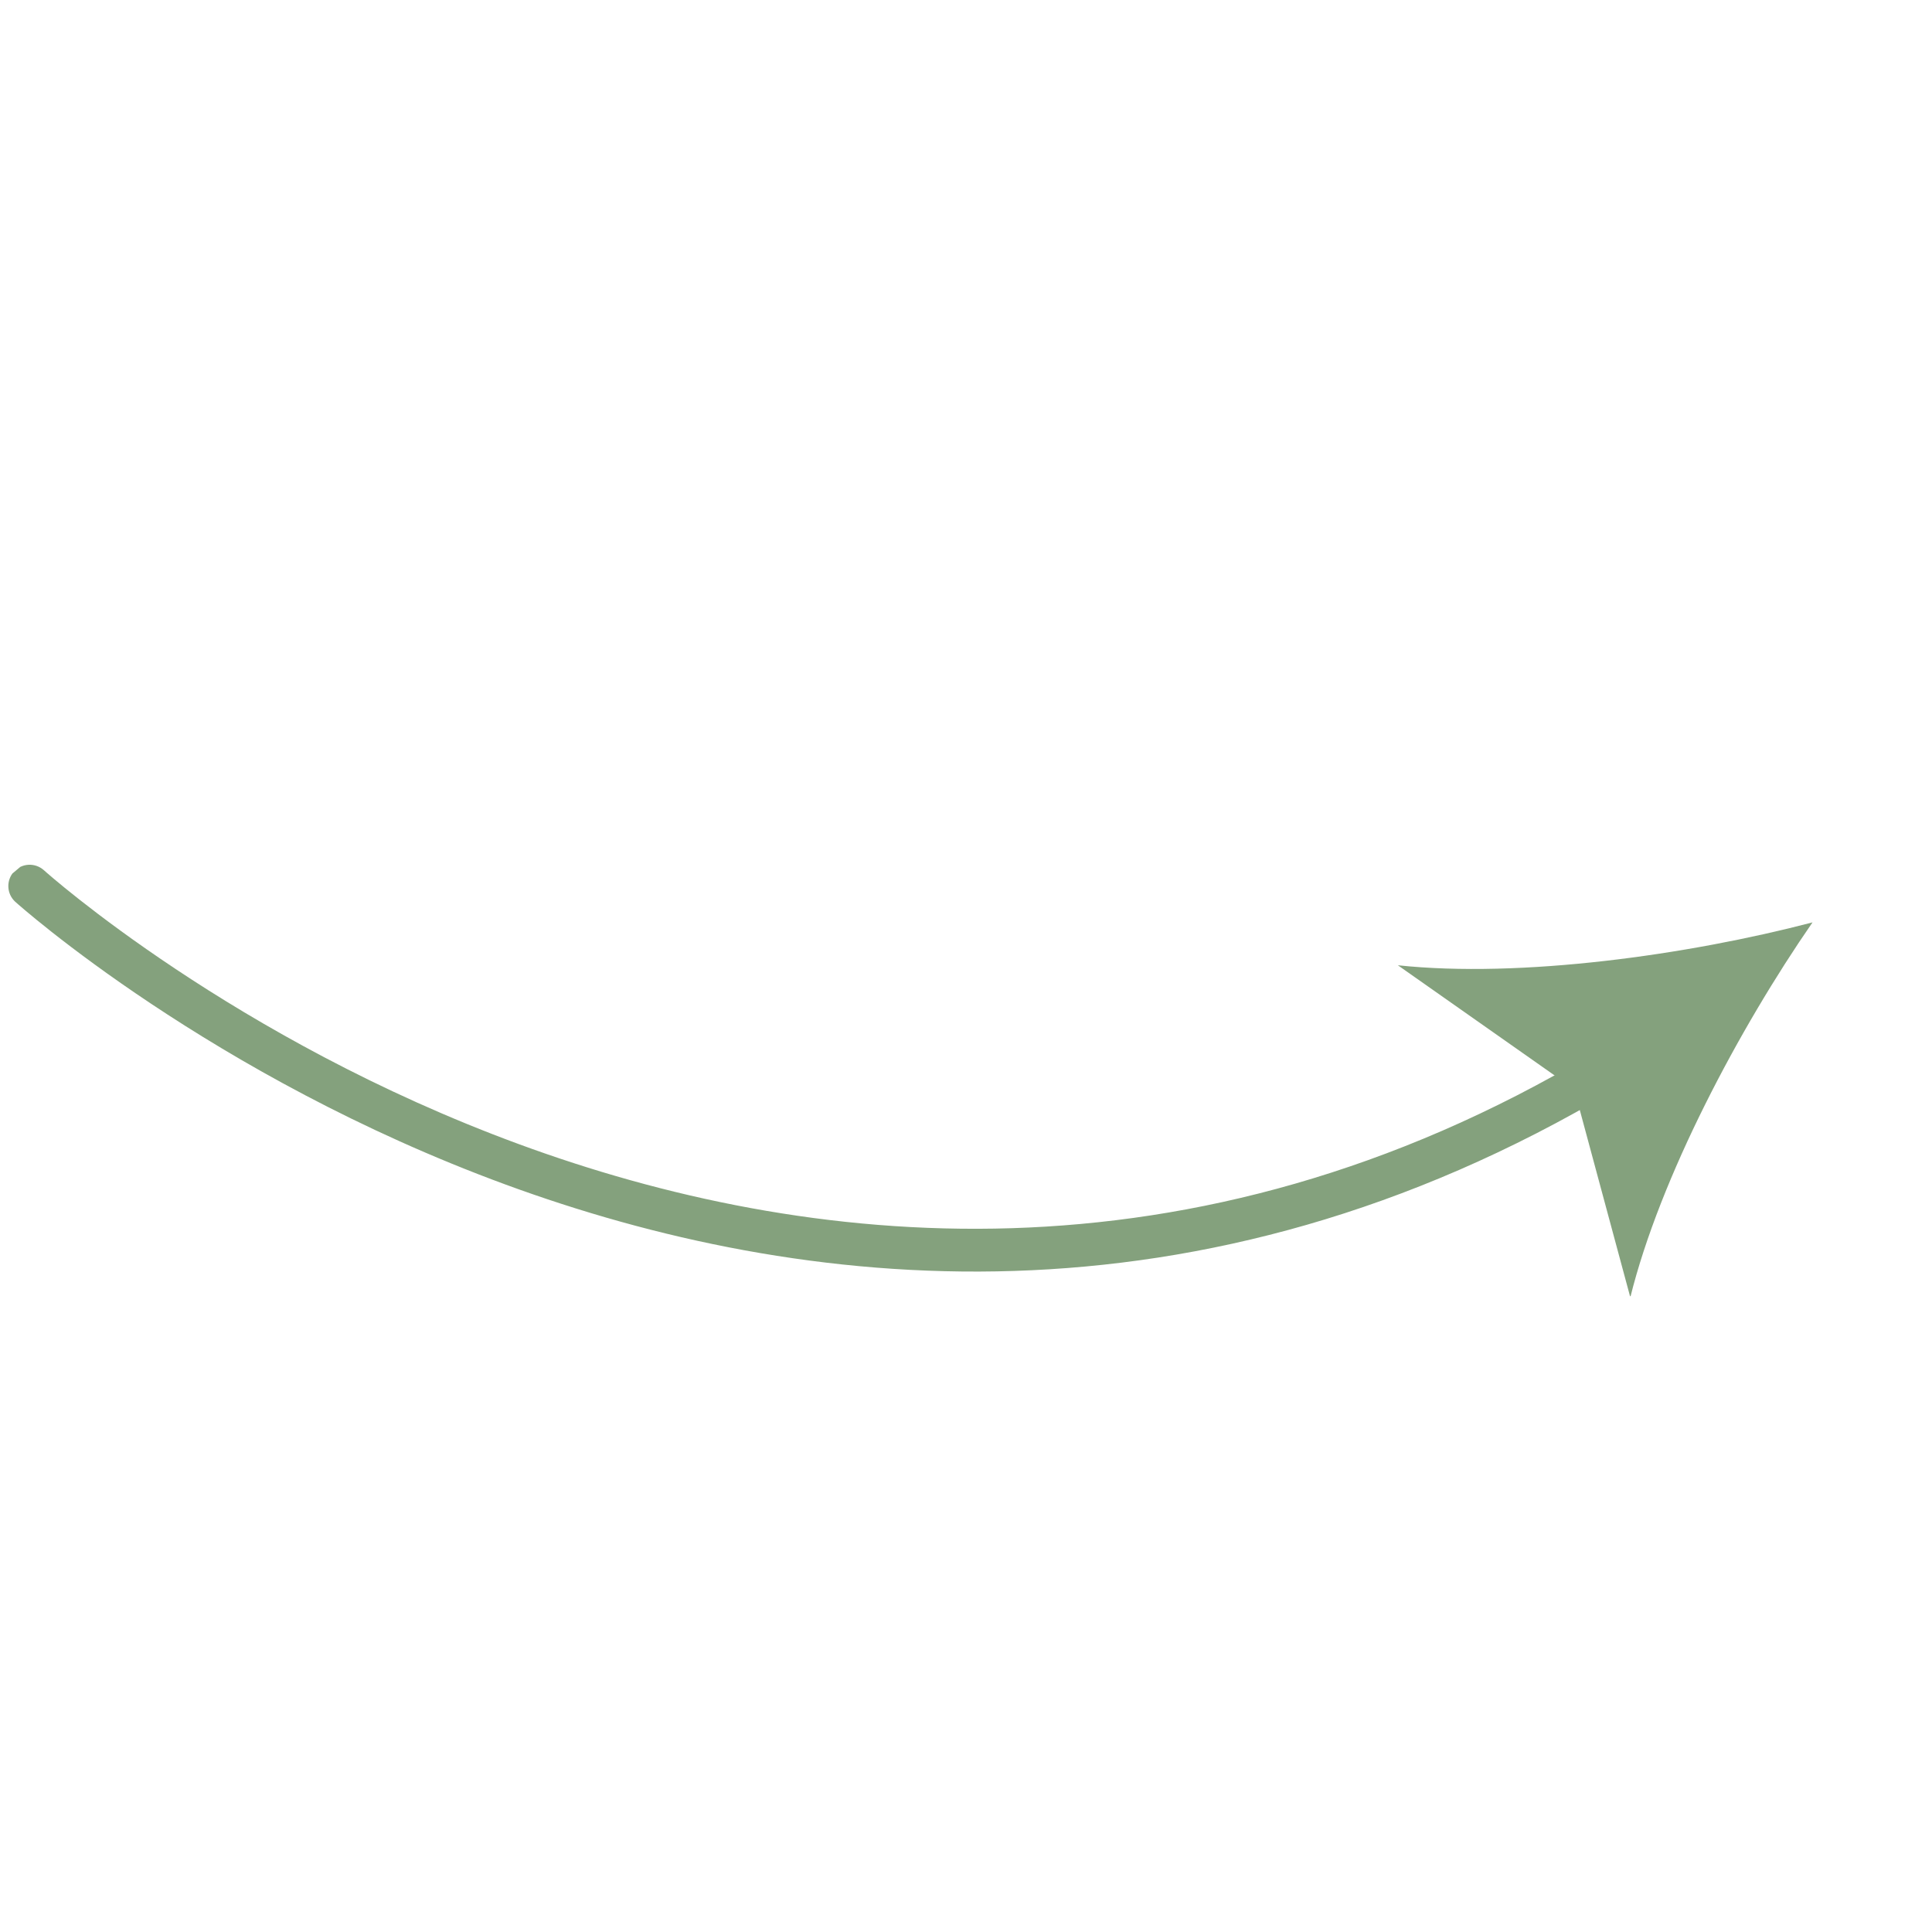 <svg width="153" height="153" viewBox="0 0 153 153" fill="none" xmlns="http://www.w3.org/2000/svg">
<g clip-path="url(#clip0_159_238)">
<path d="M128.045 86.186C127.975 86.245 127.901 86.298 127.823 86.344C61.918 125.603 1.797 71.951 1.198 71.405C0.873 71.103 0.679 70.684 0.661 70.239C0.642 69.795 0.8 69.361 1.099 69.033C1.399 68.704 1.816 68.507 2.26 68.484C2.704 68.461 3.139 68.614 3.471 68.91C4.053 69.439 62.367 121.408 126.095 83.445C126.459 83.228 126.891 83.157 127.306 83.244C127.721 83.332 128.087 83.572 128.333 83.917C128.579 84.262 128.685 84.688 128.632 85.108C128.578 85.528 128.369 85.913 128.045 86.186Z" fill="#84A17D"/>
<path d="M143.538 73.046C137.722 81.452 131.461 93.245 129.109 102.738L124.663 86.256L110.7 76.442C120.427 77.479 133.648 75.631 143.538 73.046Z" fill="#84A17D"/>
</g>
<defs>
<clipPath id="clip0_159_238">
<rect width="108" height="108" fill="white" transform="translate(0 70) rotate(-40)"/>
</clipPath>
</defs>
</svg>
